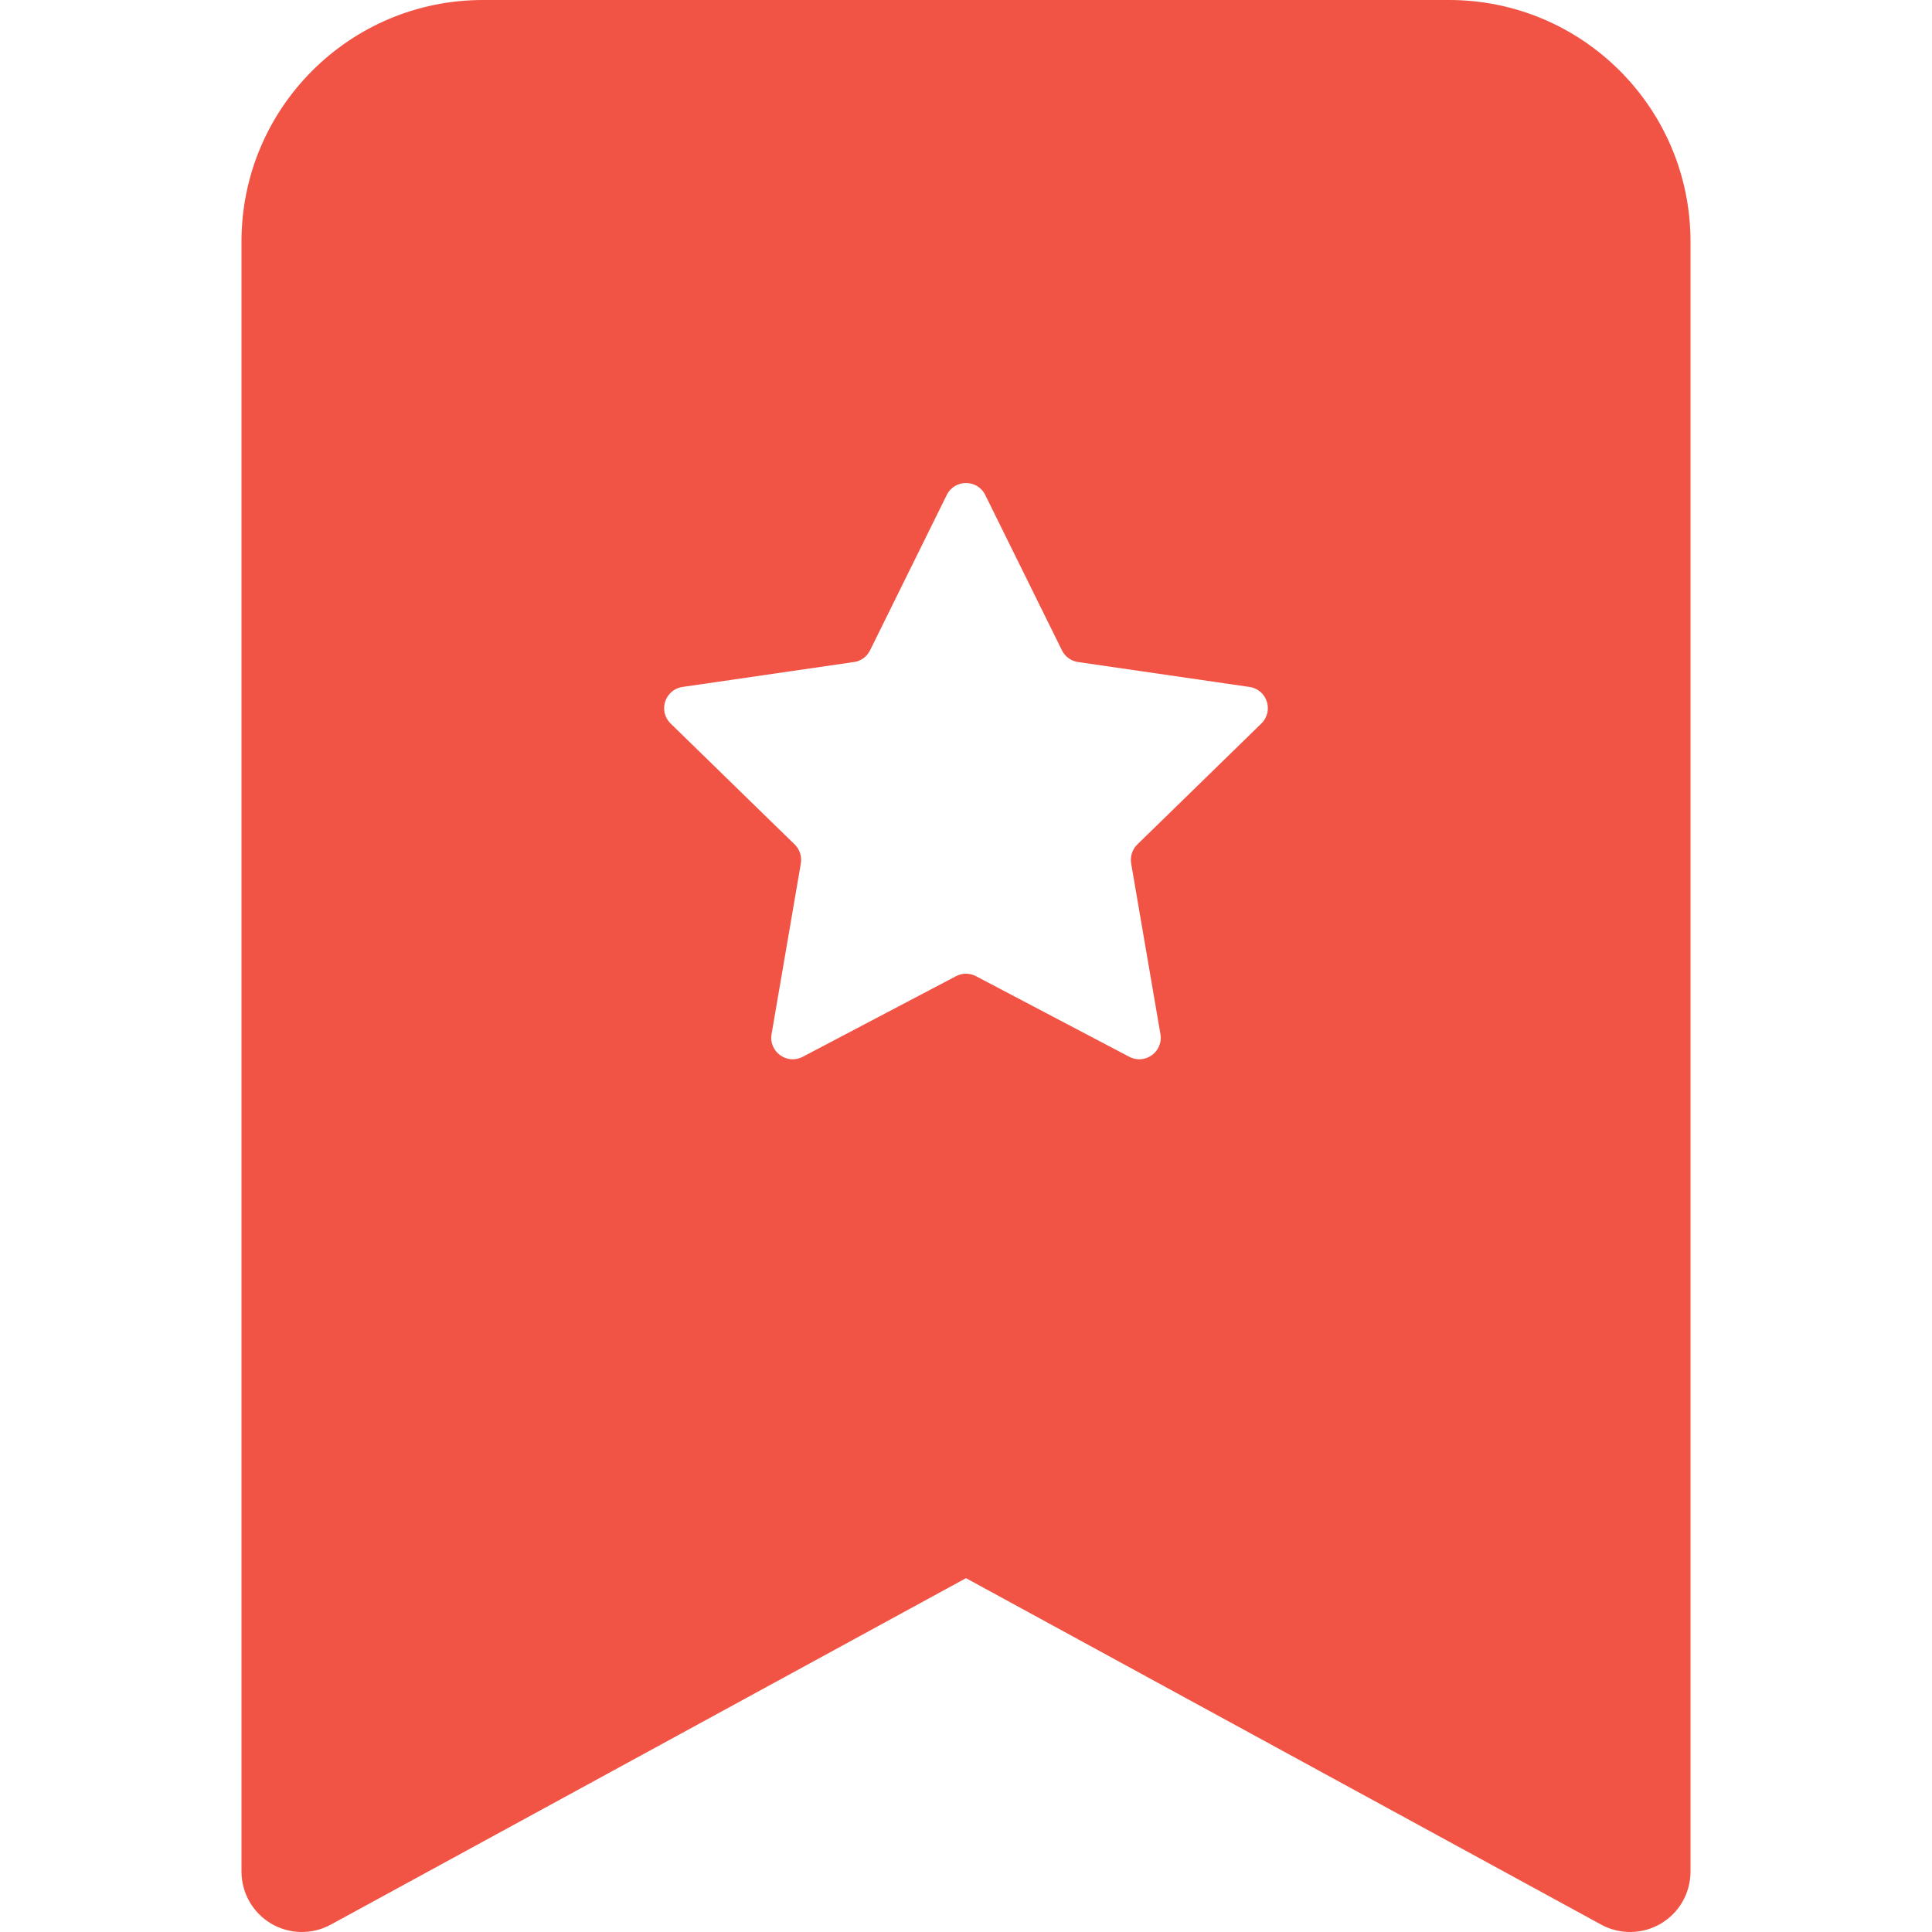<svg width="48" height="48" viewBox="0 0 48 48" fill="none" xmlns="http://www.w3.org/2000/svg">
<path fill-rule="evenodd" clip-rule="evenodd" d="M6 46.5V6C6 2.686 8.686 0 12 0H36C39.314 0 42 2.686 42 6V46.5C42 47.029 41.721 47.52 41.266 47.79C40.81 48.06 40.246 48.07 39.782 47.817L24 39.209L8.218 47.817C7.754 48.07 7.19 48.06 6.734 47.79C6.279 47.52 6 47.029 6 46.5ZM24.478 12.297C24.282 11.901 23.718 11.901 23.522 12.297L21.617 16.156C21.54 16.314 21.39 16.423 21.216 16.448L16.957 17.067C16.52 17.13 16.345 17.668 16.662 17.976L19.743 20.98C19.869 21.103 19.926 21.279 19.897 21.452L19.169 25.694C19.095 26.129 19.552 26.461 19.943 26.256L23.752 24.253C23.907 24.171 24.093 24.171 24.248 24.253L28.057 26.256C28.448 26.461 28.905 26.129 28.831 25.694L28.103 21.452C28.074 21.279 28.131 21.103 28.257 20.98L31.338 17.976C31.655 17.668 31.48 17.13 31.043 17.067L26.784 16.448C26.61 16.423 26.46 16.314 26.383 16.156L24.478 12.297Z" fill="#F15445"/>
</svg>
